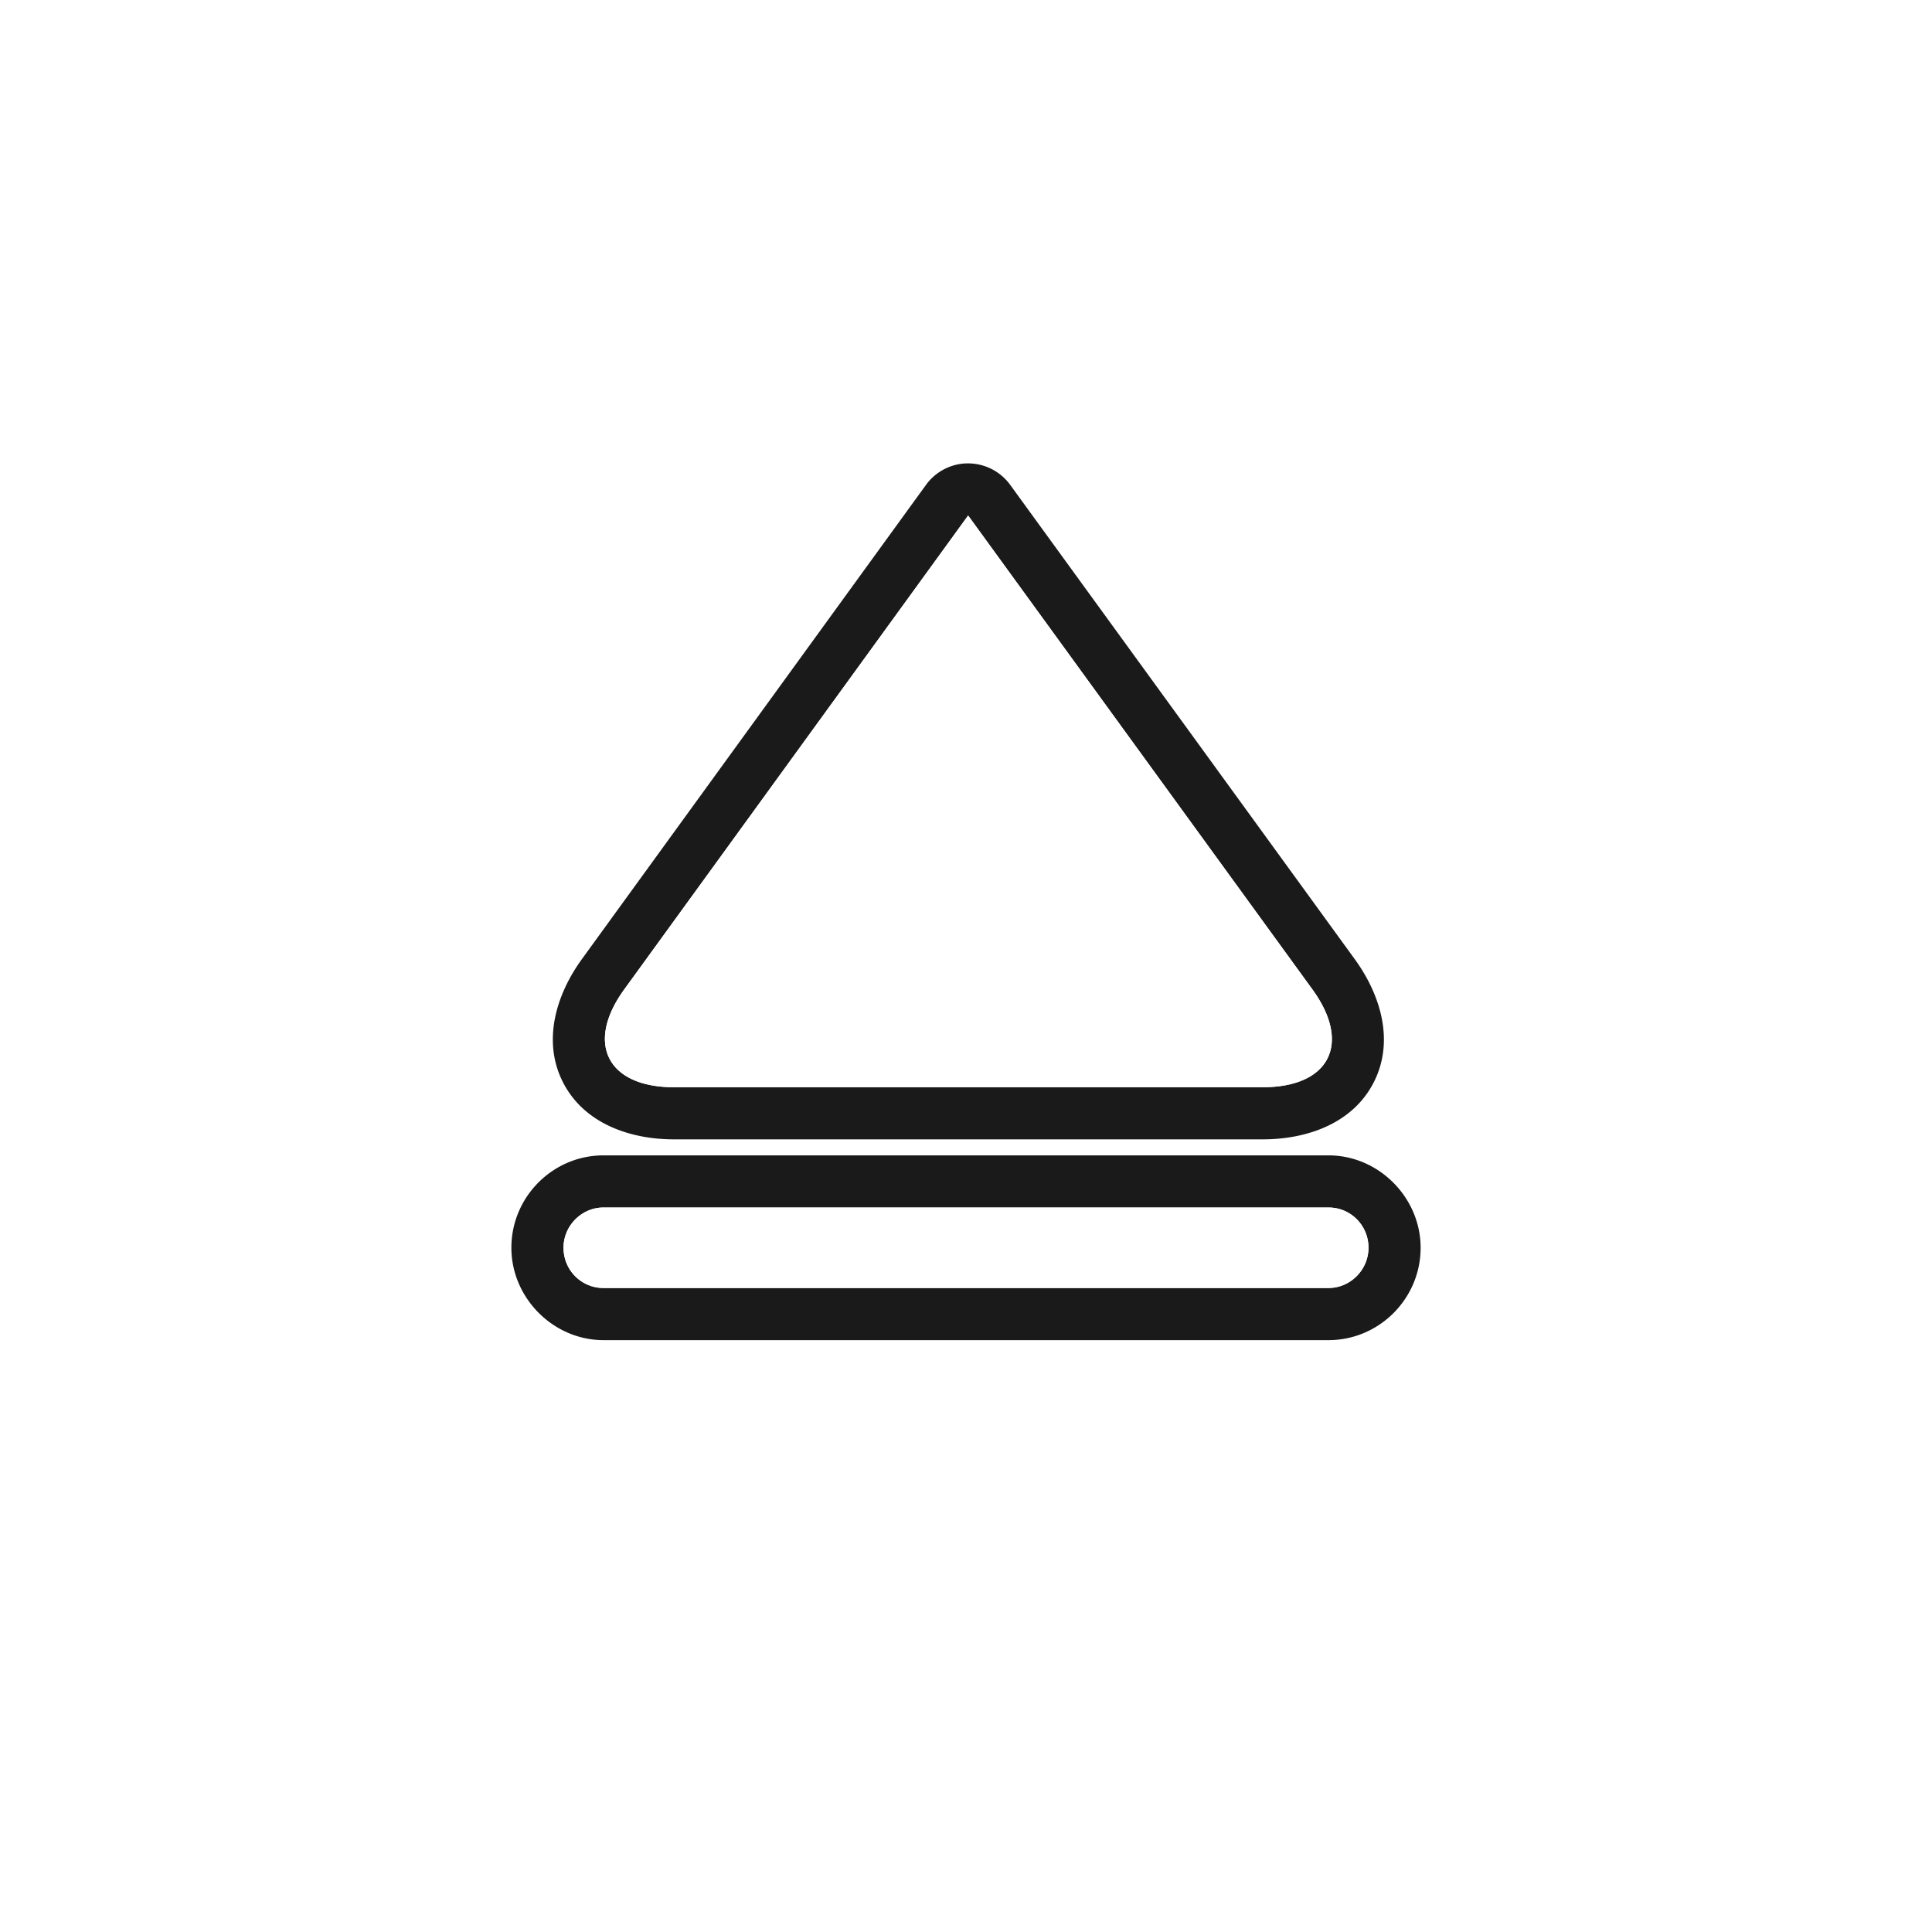 <svg height="48" viewBox="0 0 48 48" width="48" xmlns="http://www.w3.org/2000/svg" xmlns:xlink="http://www.w3.org/1999/xlink"><filter id="a" color-interpolation-filters="sRGB" height="1.098" width="1.094" x="-.047" y="-.049"><feGaussianBlur stdDeviation=".444"/></filter><g fill-rule="evenodd"><path d="m23.979 11.514a1.294 1.294 0 0 0 -.973.533l-8.547 11.779c-.651.897-.988 2.047-.473 3.061.516 1.014 1.645 1.42 2.758 1.42h14.627c1.113 0 2.243-.402 2.76-1.418.517-1.016.178-2.164-.475-3.062l-8.557-11.779a1.294 1.294 0 0 0 -1.121-.533zm.074 1.293 8.557 11.779c.973 1.34.423 2.426-1.238 2.426h-14.627c-1.656 0-2.207-1.091-1.238-2.426zm-9.061 15.898c-1.257 0-2.287 1.031-2.287 2.295 0 1.246 1.04 2.295 2.287 2.295h18.016c1.257 0 2.287-1.031 2.287-2.295 0-1.246-1.04-2.295-2.287-2.295zm0 1.295h18.016c.548 0 .992.444.992 1 0 .552-.456 1-.992 1h-18.016c-.548 0-.992-.444-.992-1 0-.552.456-1 .992-1z" fill="#1a1a1a" filter="url(#a)"/><path d="m24.053 12.808 8.556 11.778c.973 1.34.425 2.426-1.237 2.426h-14.628c-1.656 0-2.207-1.091-1.239-2.426zm-10.053 18.192c0-.552.455-1 .992-1h18.016c.548 0 .992.444.992 1 0 .552-.455 1-.992 1h-18.016c-.548 0-.992-.444-.992-1z" fill="#fff"/></g></svg>